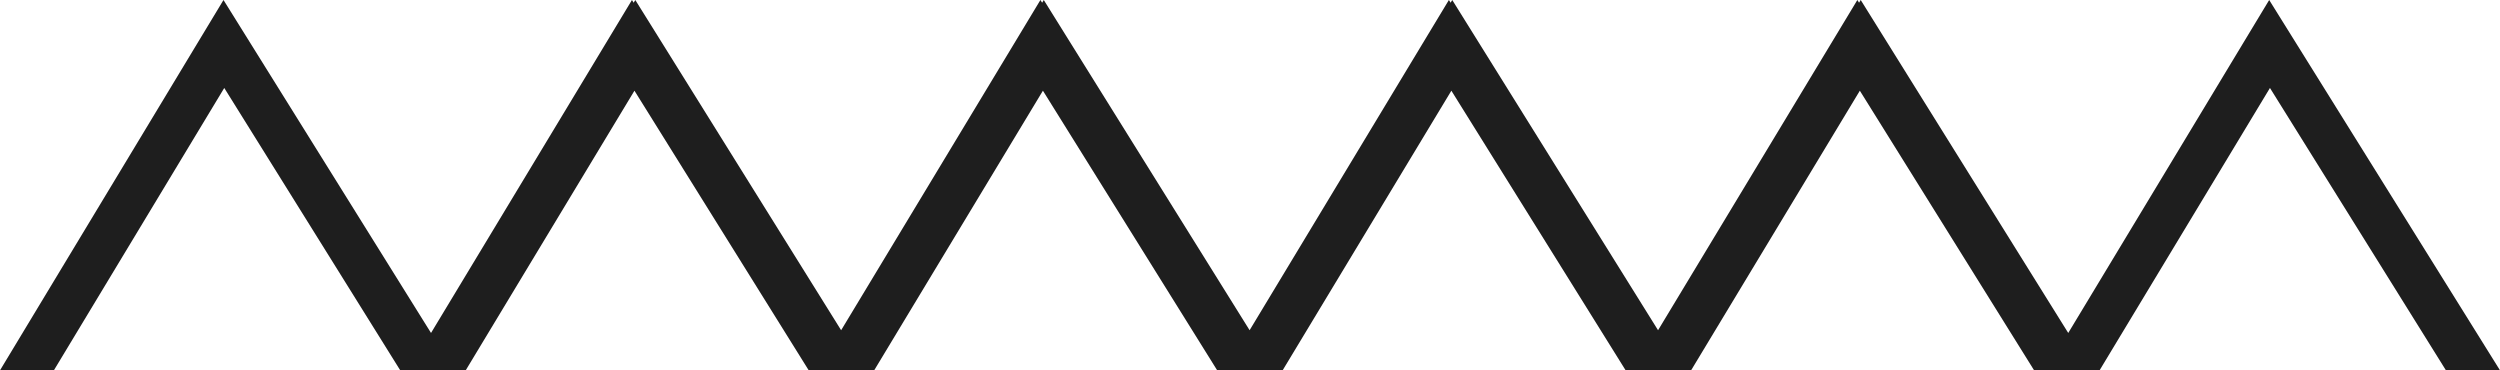 <svg width="108" height="16" viewBox="0 0 108 16" fill="none" xmlns="http://www.w3.org/2000/svg">
<path fill-rule="evenodd" clip-rule="evenodd" d="M2.326 16H-0.001L8.506 1.903L9.655 0L10.837 1.897L18.62 14.384L26.152 1.903L27.3 0L27.374 0.118L27.445 0L28.628 1.897L36.337 14.266L43.798 1.903L44.946 0L45.02 0.118L45.091 0L46.273 1.897L53.983 14.266L61.443 1.903L62.592 0L62.666 0.118L62.737 0L63.919 1.897L71.628 14.266L79.089 1.903L80.238 0L80.311 0.118L80.383 0L81.565 1.897L89.348 14.384L96.88 1.903L98.029 0L99.211 1.897L108.001 16H105.666L98.062 3.8L90.7 16H90.355H90.21H88.373H88.02H87.875L80.345 3.918L73.054 16H72.909H72.709H72.564H70.727H70.582H70.374H70.229L62.699 3.918L55.408 16H55.263H55.063H54.918H53.081H52.936H52.729H52.584L45.054 3.918L37.763 16H37.617H37.417H37.272H35.436H35.291H35.083H34.938L27.408 3.918L20.117 16H19.972H19.627H17.79H17.645H17.292L9.688 3.8L2.326 16Z" fill="#1E1E1E"/>
</svg>
